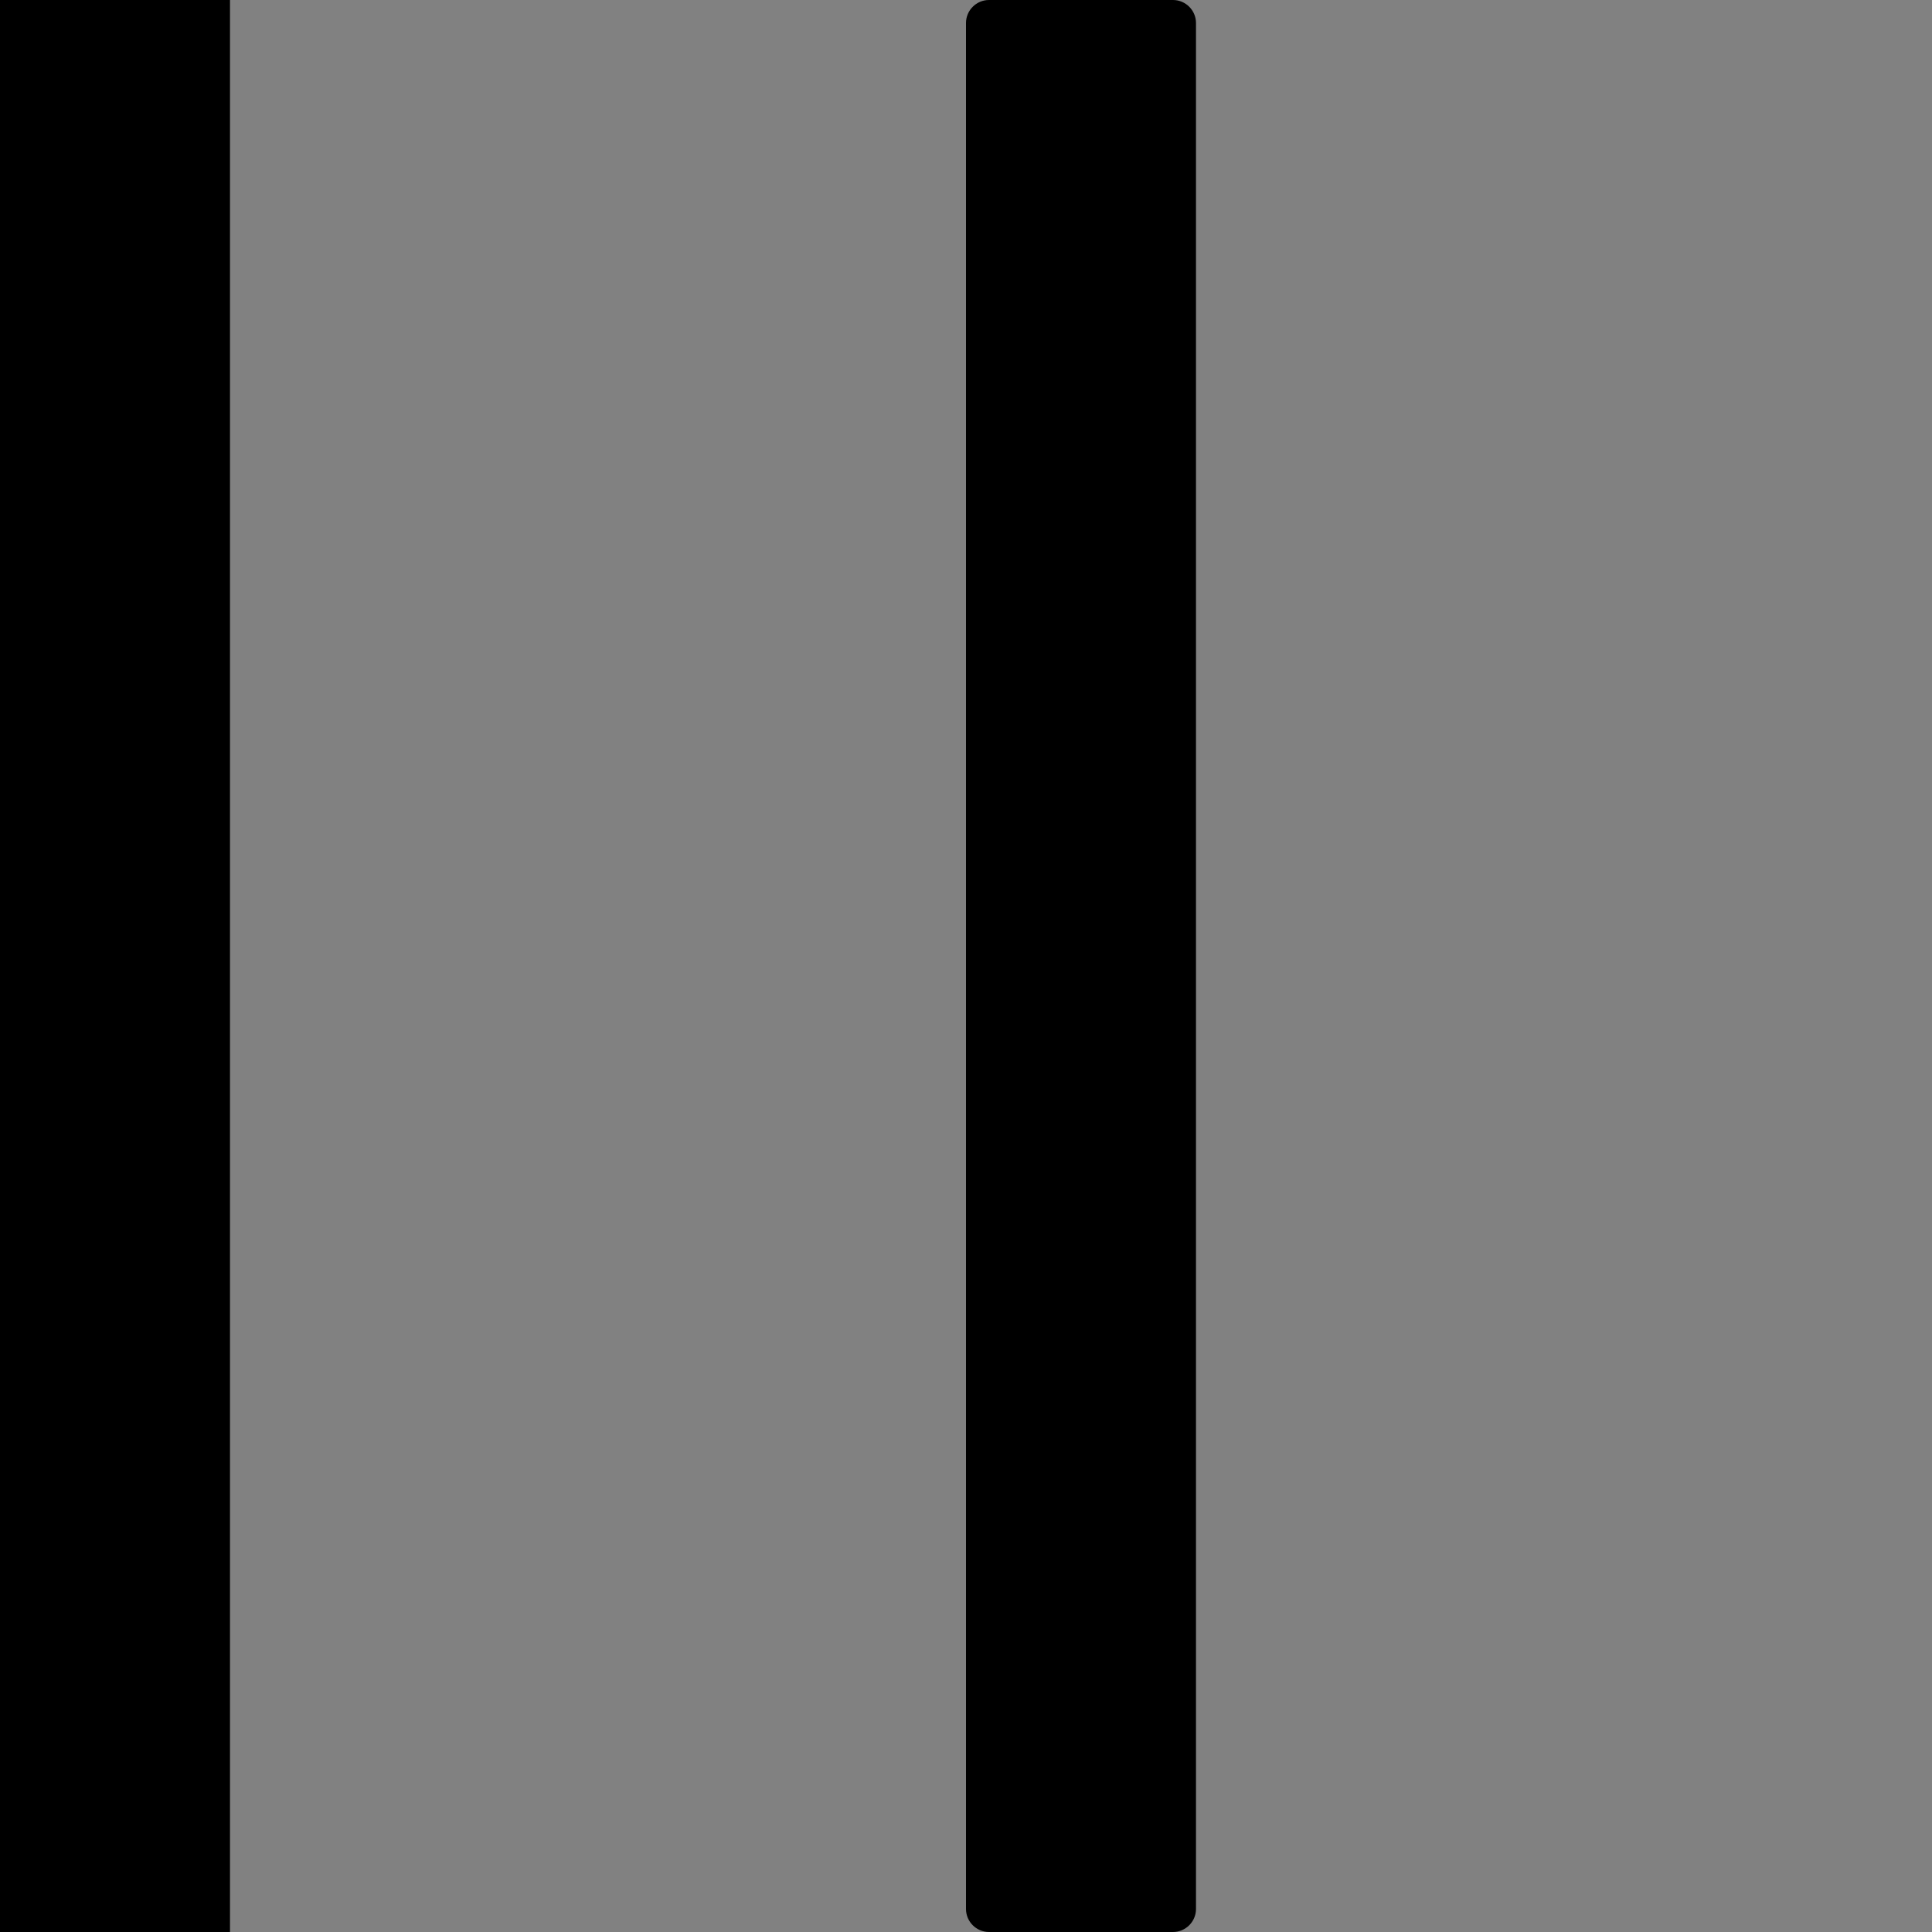 <?xml version="1.0" encoding="UTF-8"?>
<svg width="48" height="48" viewBox="0 0 48 48" fill="none" xmlns="http://www.w3.org/2000/svg">
  <rect x="0" y="0" width="48" height="48" fill="#808080" stroke="none"/>
  <rect width="48" height="48" fill="white" fill-opacity="0.01"/>
  <path fill="#000" d="M0,0 L5.714,0 L5.714,48 L0,48 L0,0 Z M29.143,0 L24.571,0 C24.257,0 24,0.257 24,0.571 L24,47.429 C24,47.743 24.257,48 24.571,48 L29.143,48 C29.457,48 29.714,47.743 29.714,47.429 L29.714,0.571 C29.714,0.257 29.457,0 29.143,0 Z"></path>
</svg>
